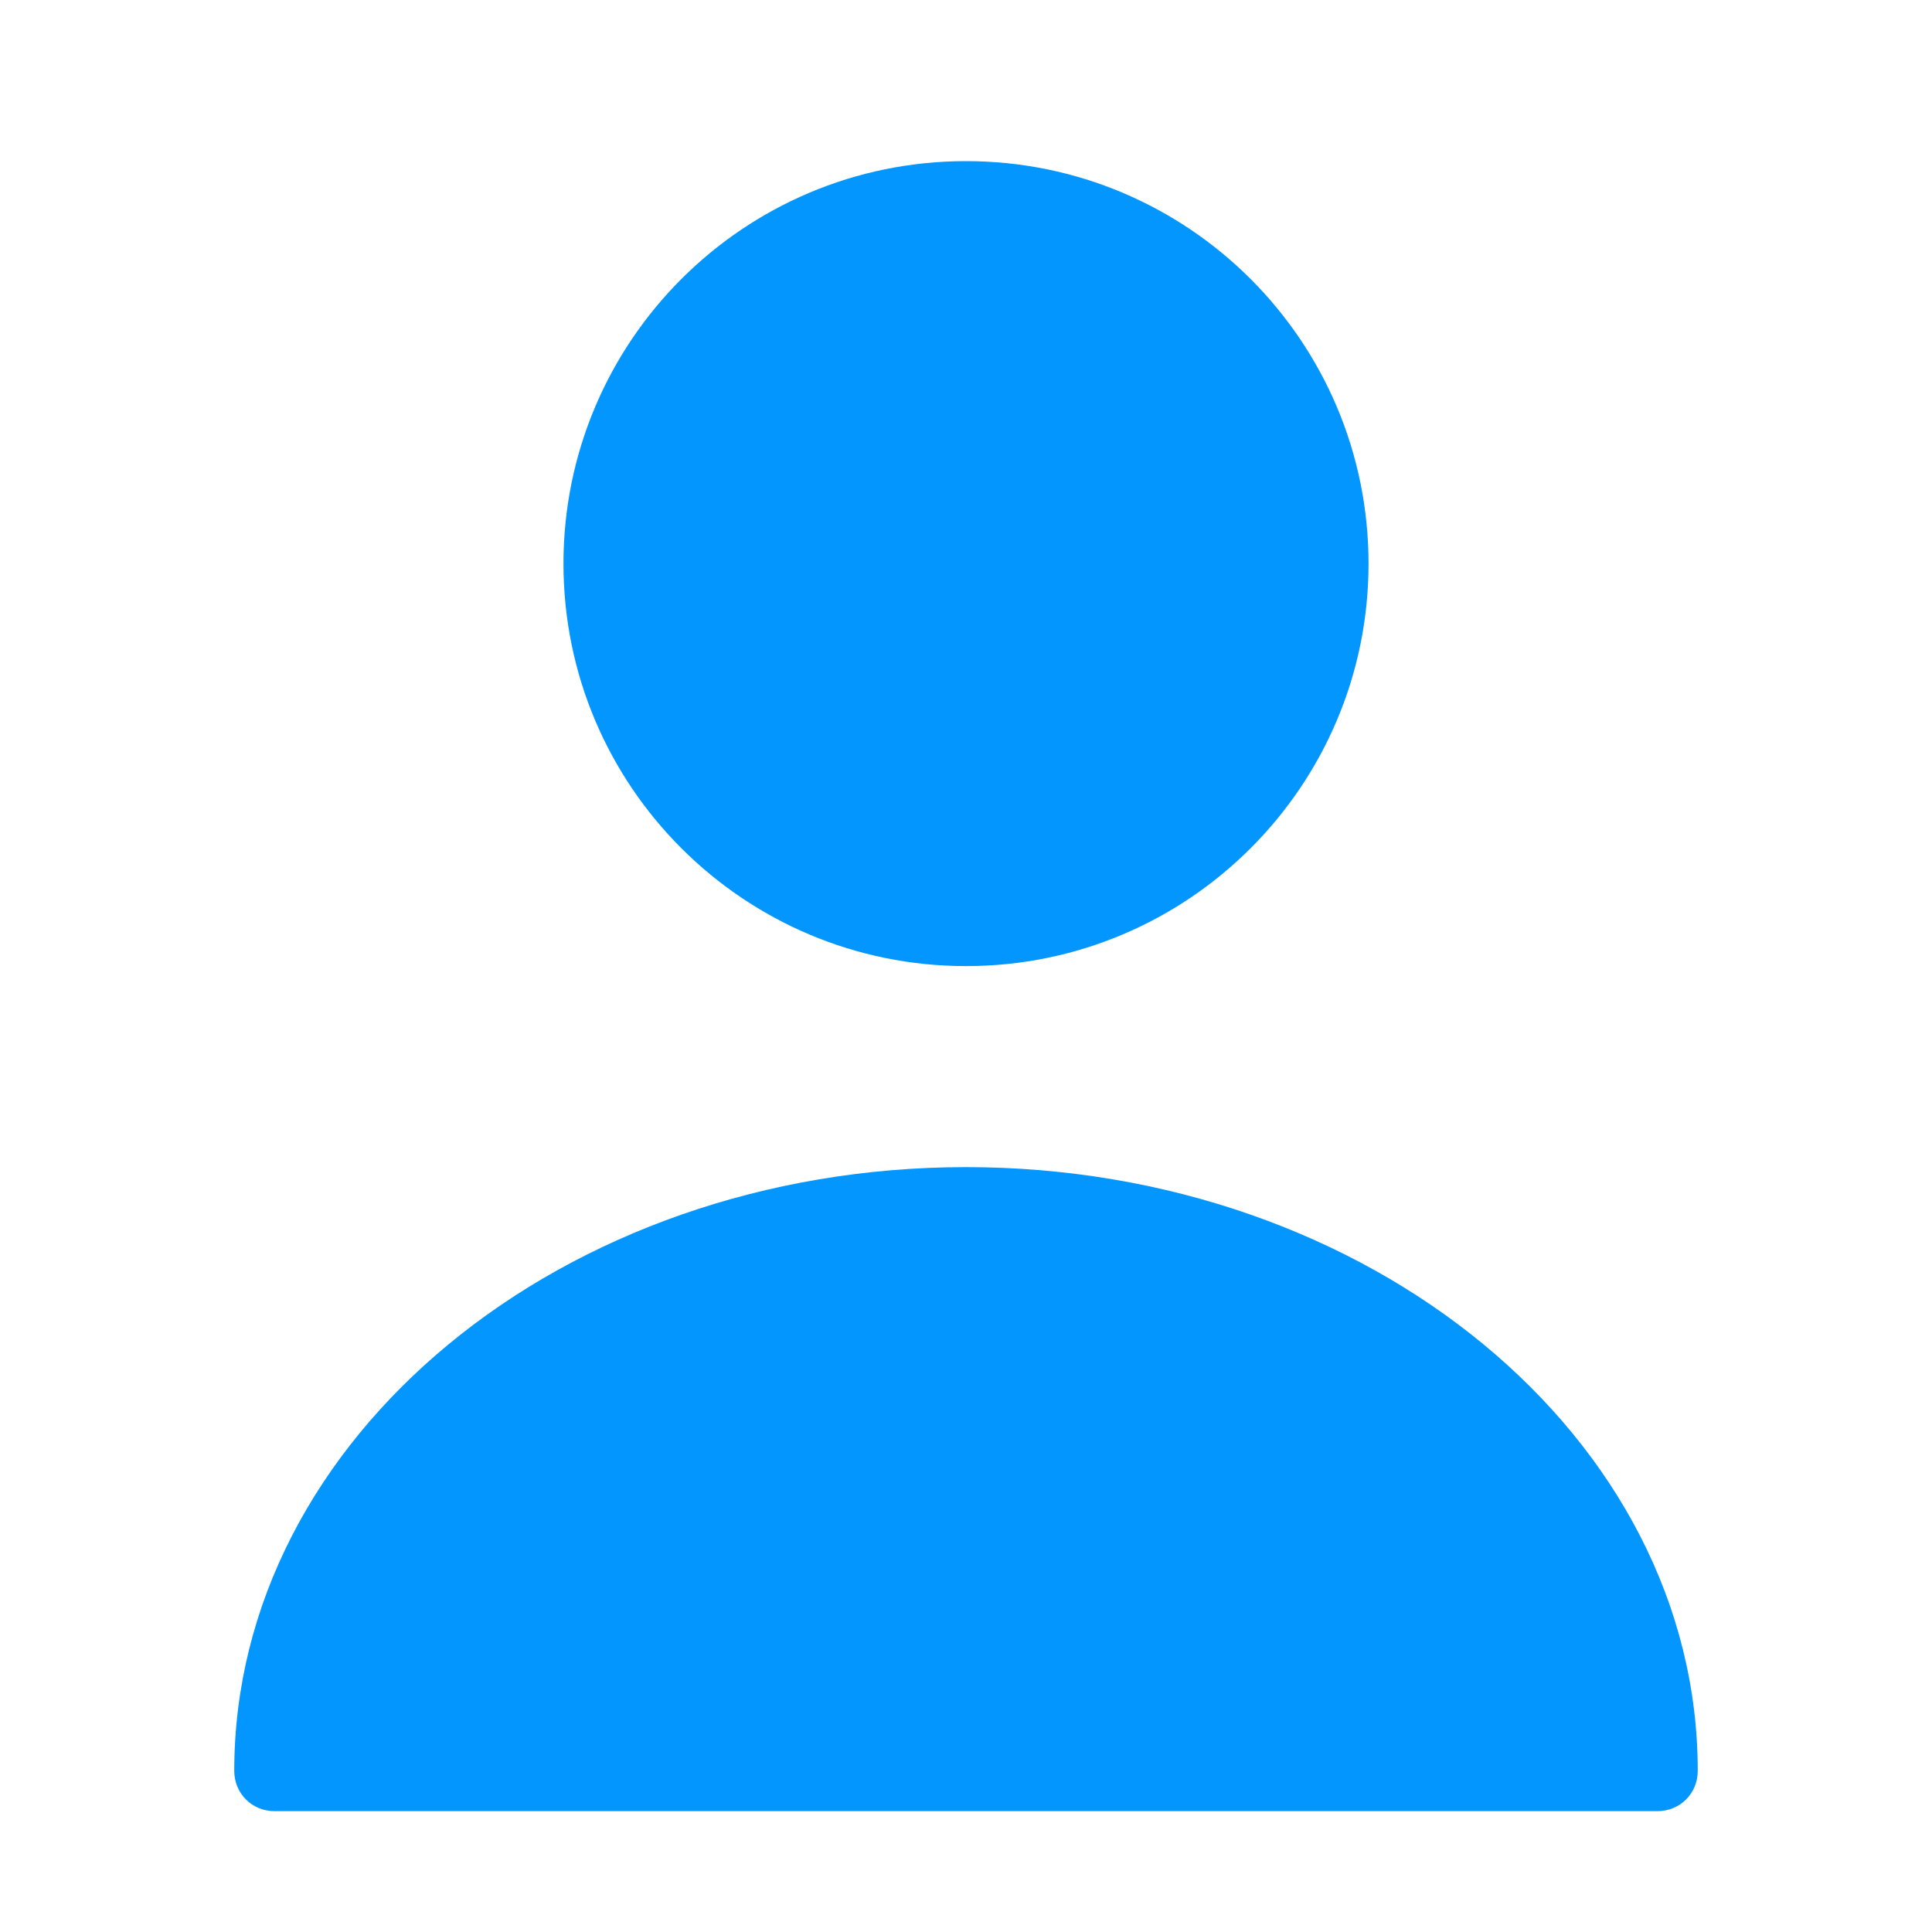 <svg width="20" height="20" viewBox="0 0 20 20" fill="none" xmlns="http://www.w3.org/2000/svg">
<path d="M10 10.001C12.301 10.001 14.167 8.136 14.167 5.835C14.167 3.533 12.301 1.668 10 1.668C7.699 1.668 5.833 3.533 5.833 5.835C5.833 8.136 7.699 10.001 10 10.001Z" fill="#0396FF"/>
<path d="M10 12.082C5.825 12.082 2.425 14.882 2.425 18.332C2.425 18.565 2.608 18.749 2.842 18.749H17.158C17.392 18.749 17.575 18.565 17.575 18.332C17.575 14.882 14.175 12.082 10 12.082Z" fill="#0396FF"/>
</svg>
